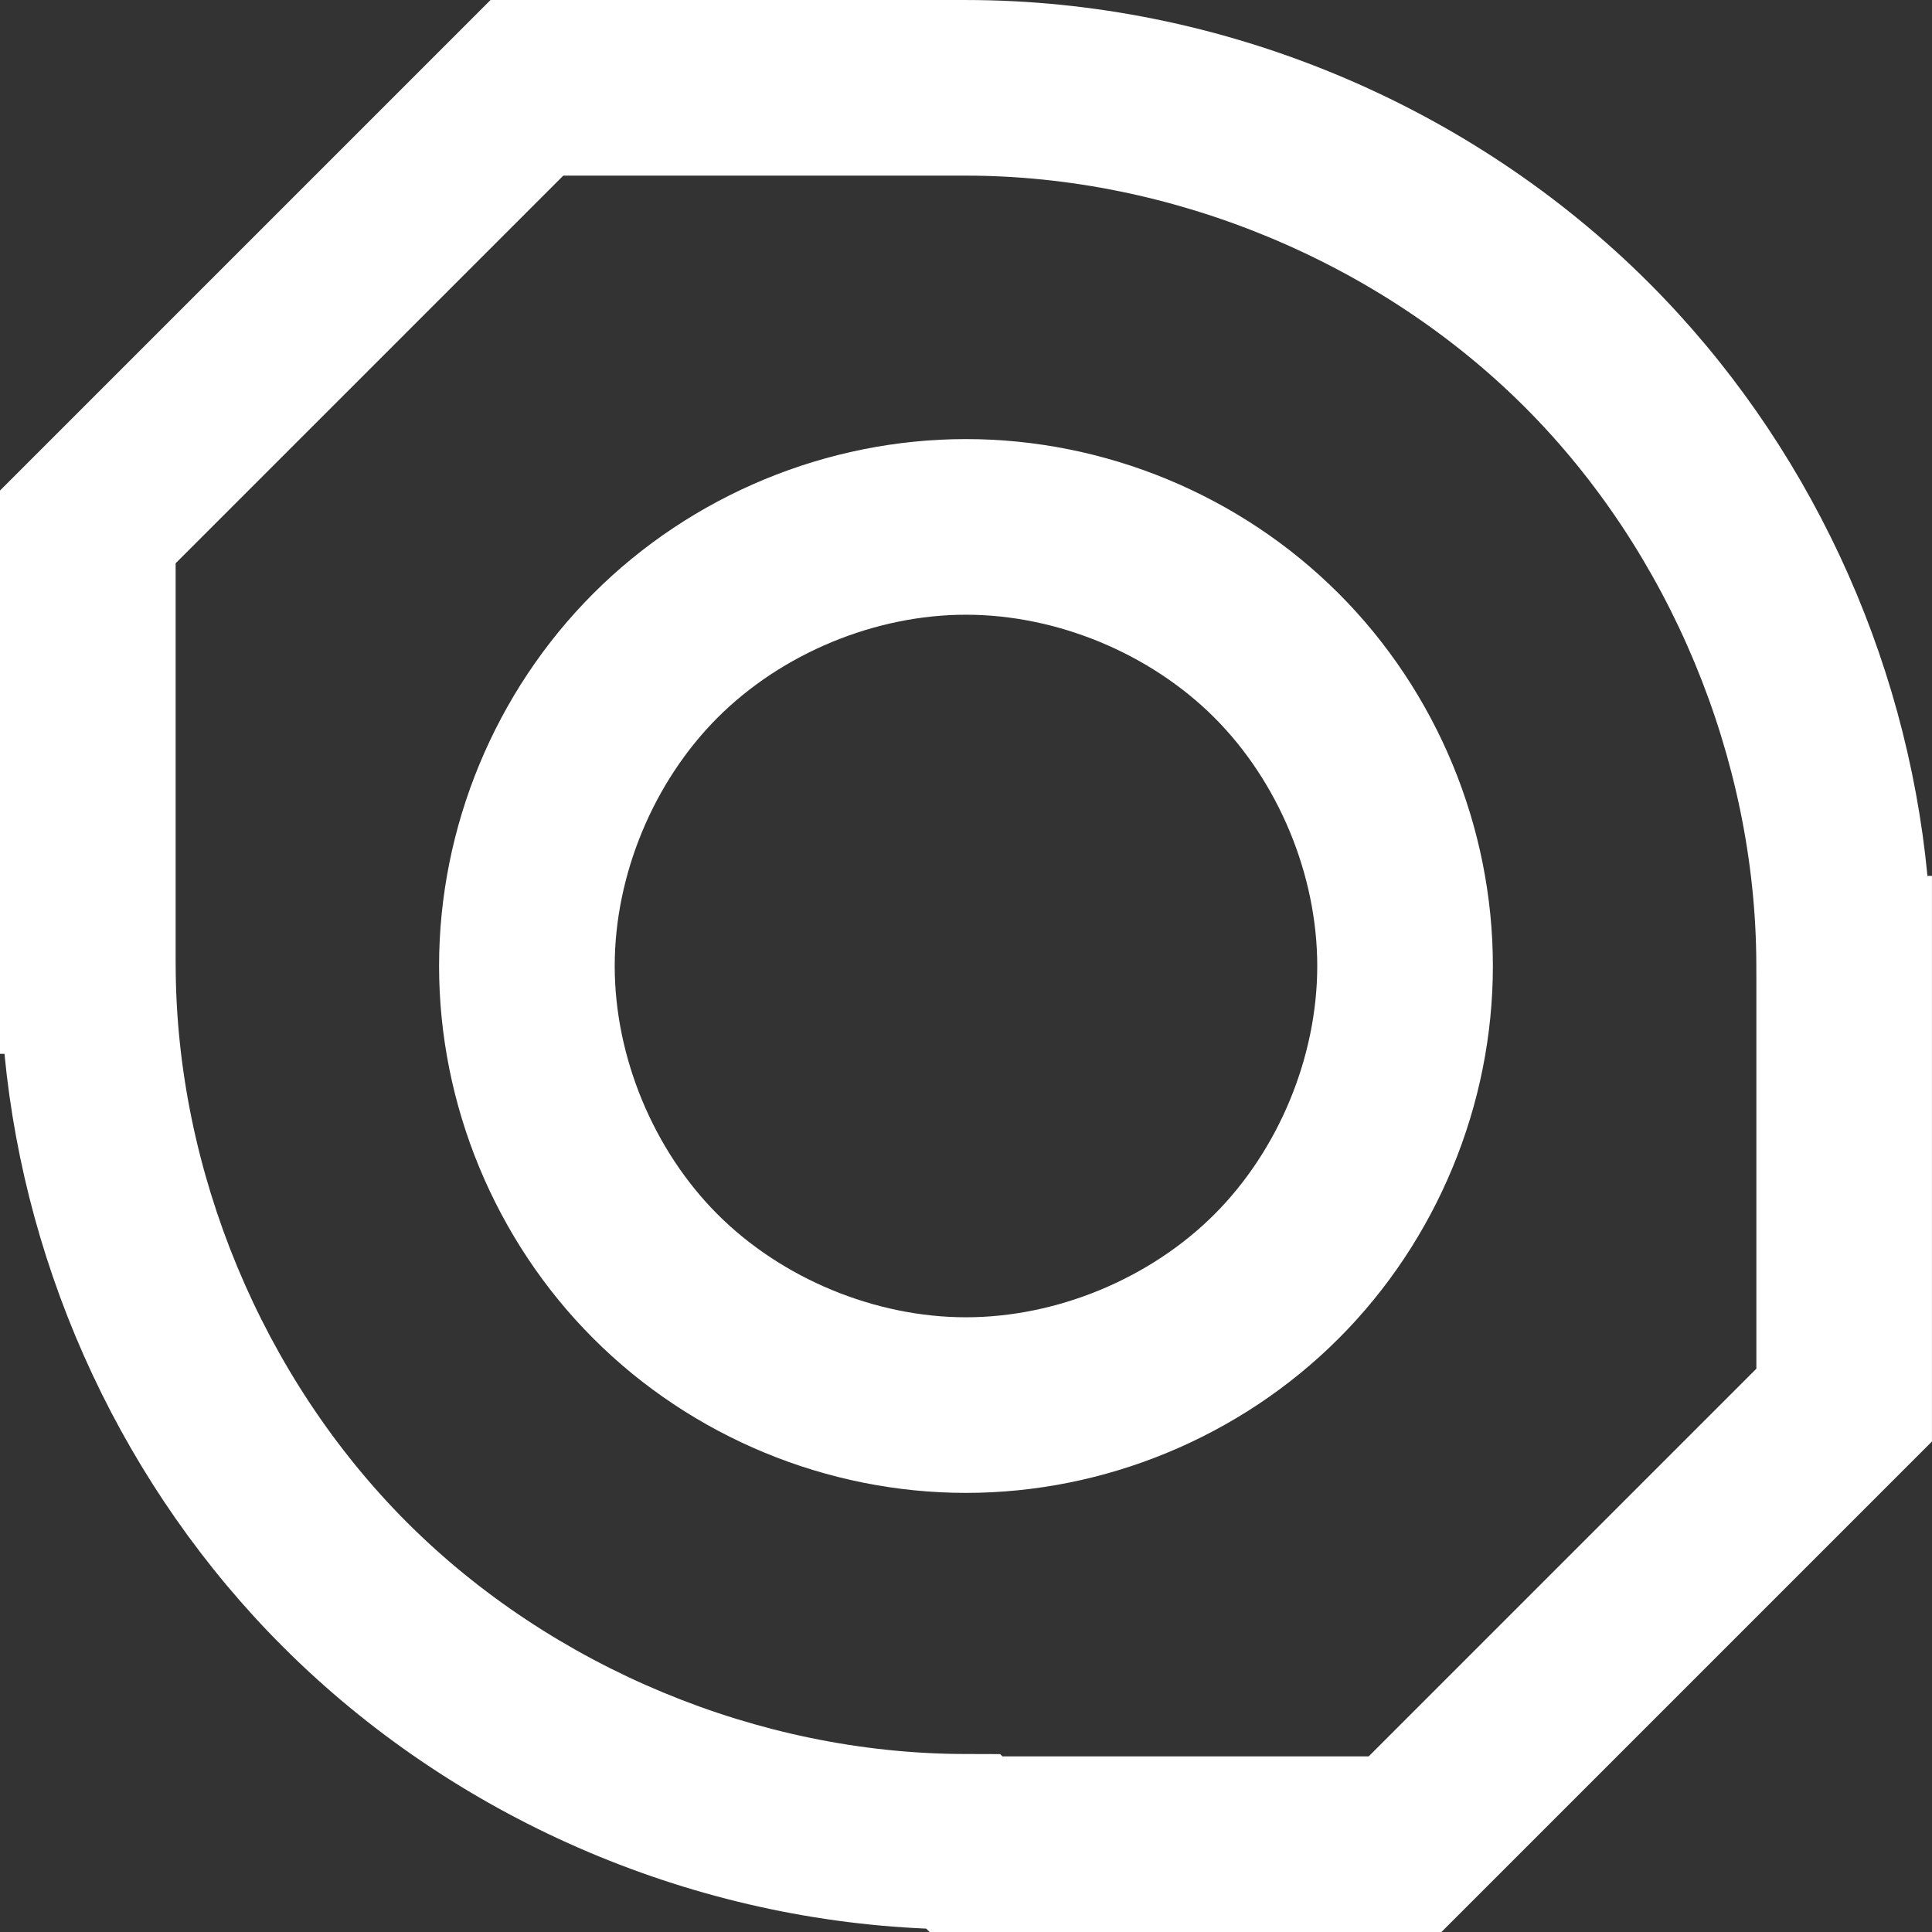 <?xml version="1.0" encoding="UTF-8" standalone="no"?>
<!-- Created with Inkscape (http://www.inkscape.org/) -->

<svg
   width="110.001mm"
   height="110.001mm"
   viewBox="0 0 110.001 110.001"
   version="1.1"
   id="svg5"
   inkscape:version="1.1.1 (3bf5ae0d25, 2021-09-20)"
   sodipodi:docname="l2.svg"
   xmlns:inkscape="http://www.inkscape.org/namespaces/inkscape"
   xmlns:sodipodi="http://sodipodi.sourceforge.net/DTD/sodipodi-0.dtd"
   xmlns="http://www.w3.org/2000/svg"
   xmlns:svg="http://www.w3.org/2000/svg">
  <rect x="0" y="0" width="110.001" height="110.001" fill="#333333" stroke="none"/>
  <sodipodi:namedview
     id="namedview7"
     pagecolor="#505050"
     bordercolor="#ffffff"
     borderopacity="1"
     inkscape:pageshadow="0"
     inkscape:pageopacity="0"
     inkscape:pagecheckerboard="1"
     inkscape:document-units="mm"
     showgrid="false"
     inkscape:zoom="0.4692965"
     inkscape:cx="-212.01948"
     inkscape:cy="357.98264"
     inkscape:window-width="1500"
     inkscape:window-height="978"
     inkscape:window-x="-6"
     inkscape:window-y="-6"
     inkscape:window-maximized="1"
     inkscape:current-layer="layer1" />
  <defs
     id="defs2">
    <inkscape:path-effect
       effect="spiro"
       id="path-effect1966"
       is_visible="true"
       lpeversion="1" />
    <inkscape:path-effect
       effect="spiro"
       id="path-effect1960"
       is_visible="true"
       lpeversion="1" />
    <inkscape:path-effect
       effect="spiro"
       id="path-effect1954"
       is_visible="true"
       lpeversion="1" />
    <inkscape:path-effect
       effect="spiro"
       id="path-effect1868"
       is_visible="true"
       lpeversion="1" />
    <inkscape:path-effect
       effect="spiro"
       id="path-effect1831"
       is_visible="true"
       lpeversion="1" />
    <inkscape:path-effect
       effect="spiro"
       id="path-effect1825"
       is_visible="true"
       lpeversion="1" />
    <inkscape:path-effect
       effect="spiro"
       id="path-effect1819"
       is_visible="true"
       lpeversion="1" />
    <inkscape:path-effect
       effect="spiro"
       id="path-effect1733"
       is_visible="true"
       lpeversion="1" />
    <inkscape:path-effect
       effect="spiro"
       id="path-effect1536"
       is_visible="true"
       lpeversion="1" />
    <inkscape:path-effect
       effect="spiro"
       id="path-effect1175"
       is_visible="true"
       lpeversion="1" />
    <inkscape:path-effect
       effect="spiro"
       id="path-effect28498"
       is_visible="true"
       lpeversion="1" />
    <inkscape:path-effect
       effect="spiro"
       id="path-effect28268"
       is_visible="true"
       lpeversion="1" />
    <inkscape:path-effect
       effect="spiro"
       id="path-effect28113"
       is_visible="true"
       lpeversion="1" />
    <inkscape:path-effect
       effect="spiro"
       id="path-effect27221"
       is_visible="true"
       lpeversion="1" />
    <inkscape:path-effect
       effect="spiro"
       id="path-effect27184"
       is_visible="true"
       lpeversion="1" />
    <inkscape:path-effect
       effect="spiro"
       id="path-effect27098"
       is_visible="true"
       lpeversion="1" />
    <inkscape:path-effect
       effect="spiro"
       id="path-effect26594"
       is_visible="true"
       lpeversion="1" />
    <inkscape:path-effect
       effect="spiro"
       id="path-effect25810"
       is_visible="true"
       lpeversion="1" />
    <inkscape:path-effect
       effect="spiro"
       id="path-effect25675"
       is_visible="true"
       lpeversion="1" />
    <inkscape:path-effect
       effect="spiro"
       id="path-effect25589"
       is_visible="true"
       lpeversion="1" />
    <inkscape:path-effect
       effect="spiro"
       id="path-effect25409"
       is_visible="true"
       lpeversion="1" />
    <inkscape:path-effect
       effect="spiro"
       id="path-effect25323"
       is_visible="true"
       lpeversion="1" />
    <inkscape:path-effect
       effect="spiro"
       id="path-effect24995"
       is_visible="true"
       lpeversion="1" />
    <inkscape:path-effect
       effect="spiro"
       id="path-effect24665"
       is_visible="true"
       lpeversion="1" />
    <inkscape:path-effect
       effect="spiro"
       id="path-effect24521"
       is_visible="true"
       lpeversion="1" />
    <inkscape:path-effect
       effect="spiro"
       id="path-effect24266"
       is_visible="true"
       lpeversion="1" />
    <inkscape:path-effect
       effect="spiro"
       id="path-effect24122"
       is_visible="true"
       lpeversion="1" />
    <inkscape:path-effect
       effect="spiro"
       id="path-effect23546"
       is_visible="true"
       lpeversion="1" />
    <inkscape:path-effect
       effect="spiro"
       id="path-effect22947"
       is_visible="true"
       lpeversion="1" />
    <inkscape:path-effect
       effect="spiro"
       id="path-effect22776"
       is_visible="true"
       lpeversion="1" />
    <inkscape:path-effect
       effect="spiro"
       id="path-effect22690"
       is_visible="true"
       lpeversion="1" />
    <inkscape:path-effect
       effect="spiro"
       id="path-effect22181"
       is_visible="true"
       lpeversion="1" />
    <inkscape:path-effect
       effect="spiro"
       id="path-effect22175"
       is_visible="true"
       lpeversion="1" />
    <inkscape:path-effect
       effect="spiro"
       id="path-effect21978"
       is_visible="true"
       lpeversion="1" />
    <inkscape:path-effect
       effect="spiro"
       id="path-effect21974"
       is_visible="true"
       lpeversion="1" />
    <inkscape:path-effect
       effect="spiro"
       id="path-effect21777"
       is_visible="true"
       lpeversion="1" />
    <inkscape:path-effect
       effect="bspline"
       id="path-effect21580"
       is_visible="true"
       lpeversion="1"
       weight="33.333"
       steps="2"
       helper_size="0"
       apply_no_weight="true"
       apply_with_weight="true"
       only_selected="false" />
    <inkscape:path-effect
       effect="bspline"
       id="path-effect4384"
       is_visible="true"
       lpeversion="1"
       weight="33.333"
       steps="2"
       helper_size="0"
       apply_no_weight="true"
       apply_with_weight="true"
       only_selected="false" />
    <inkscape:path-effect
       effect="bspline"
       id="path-effect4107"
       is_visible="true"
       lpeversion="1"
       weight="33.333"
       steps="2"
       helper_size="0"
       apply_no_weight="true"
       apply_with_weight="true"
       only_selected="false" />
    <inkscape:path-effect
       effect="bspline"
       id="path-effect4103"
       is_visible="true"
       lpeversion="1"
       weight="33.333"
       steps="2"
       helper_size="0"
       apply_no_weight="true"
       apply_with_weight="true"
       only_selected="false" />
  </defs>
  <g
     inkscape:label="Layer 1"
     inkscape:groupmode="layer"
     id="layer1"
     transform="translate(-662.148,231.635)">
    <path
       id="rect4066"
       style="display:none;fill:none;stroke:#000000;stroke-linejoin:round"
       d="m 266.489,18.807 h -25 v 25 h 25 z m 25,0 h -25 v 25 h 25 z m -25,-25 h -25 V 18.807 h 25 z m 25,0 h -25 V 18.807 h 25 z m 25,25 h -25 v 25 h 25 z m 25,0 h -25 v 25 h 25 z m -25,-25 h -25 V 18.807 h 25 z m 25,0 h -25 V 18.807 h 25 z M 266.489,68.807 h -25 v 25 h 25 z m 25,0 h -25 v 25 h 25 z m -25,-25 h -25 v 25 h 25 z m 25,0 h -25 v 25 h 25 z m 25,25 h -25 v 25 h 25 z m 25,0 h -25 v 25 h 25 z m -25,-25 h -25 v 25 h 25 z m 25,0 h -25 v 25 h 25 z" />
    <path
       id="path21972"
       style="color:#000000;fill:#ffffff;fill-opacity:1;stroke-width:0.265;-inkscape-stroke:none"
       d="m 464.253,-96.132 c -6,0 -11.793,2.4 -16.036,6.642 -4.243,4.243 -6.642,10.036 -6.642,16.036 0,6 2.399,11.793 6.642,16.036 l 2.118,2.118 c -2.323,6.157 -3.583,12.72 -3.583,19.346 0,14.462 5.883,28.665 16.11,38.891 10.226,10.226 24.429,16.109 38.891,16.109 6.627,0 13.19,-1.259 19.346,-3.583 l 2.118,2.118 c 4.243,4.243 10.036,6.642 16.036,6.642 6,0 11.793,-2.399 16.036,-6.642 4.243,-4.243 6.642,-10.035 6.642,-16.036 0,-6 -2.4,-11.793 -6.642,-16.036 l -2.118,-2.118 c 2.323,-6.157 3.583,-12.719 3.583,-19.346 0,-14.462 -5.883,-28.665 -16.109,-38.891 -10.226,-10.226 -24.429,-16.109 -38.891,-16.109 -6.627,0 -13.19,1.259 -19.346,3.583 l -2.118,-2.118 c -4.243,-4.243 -10.035,-6.642 -16.036,-6.642 z m 0,10 c 3.256,0 6.662,1.411 8.964,3.713 l 6.907,6.907 3.147,-1.416 c 5.811,-2.615 12.163,-4.026 18.482,-4.026 11.718,0 23.534,4.894 31.82,13.18 8.286,8.286 13.18,20.102 13.18,31.82 0,6.319 -1.411,12.671 -4.026,18.482 l -1.416,3.147 6.907,6.907 c 2.302,2.302 3.713,5.709 3.713,8.964 0,3.256 -1.411,6.662 -3.713,8.964 -2.302,2.302 -5.708,3.713 -8.964,3.713 -3.256,0 -6.662,-1.411 -8.964,-3.713 l -6.907,-6.907 -3.147,1.416 c -5.81,2.615 -12.163,4.026 -18.482,4.026 -11.718,3e-6 -23.534,-4.894 -31.819,-13.18 -8.286,-8.286 -13.181,-20.102 -13.181,-31.82 0,-6.319 1.412,-12.671 4.026,-18.482 l 1.416,-3.147 -6.907,-6.907 c -2.302,-2.302 -3.713,-5.708 -3.713,-8.964 0,-3.256 1.411,-6.662 3.713,-8.964 2.302,-2.302 5.709,-3.713 8.964,-3.713 z m 37.501,20.177 c -7.917,0 -15.615,3.189 -21.213,8.787 -5.598,5.598 -8.787,13.295 -8.787,21.213 0,7.917 3.189,15.616 8.787,21.215 5.598,5.598 13.296,8.786 21.213,8.786 7.917,0 15.614,-3.187 21.213,-8.786 5.598,-5.598 8.787,-13.298 8.787,-21.215 0,-7.917 -3.189,-15.614 -8.787,-21.213 -5.598,-5.598 -13.295,-8.787 -21.213,-8.787 z m 0,10 c 5.173,0 10.483,2.201 14.14,5.859 3.658,3.658 5.86,8.968 5.86,14.141 0,5.173 -2.202,10.485 -5.86,14.143 -3.658,3.658 -8.967,5.858 -14.14,5.858 -5.173,0 -10.485,-2.2 -14.143,-5.858 -3.658,-3.658 -5.858,-8.97 -5.858,-14.143 0,-5.173 2.2,-10.483 5.858,-14.141 3.658,-3.658 8.97,-5.859 14.143,-5.859 z" />
    <path
       id="path23544"
       style="color:#000000;fill:#ffffff;fill-opacity:1;stroke-width:0.265;-inkscape-stroke:none"
       d="m 734.243,-84.245 -5.653,5.653 c -6.157,-2.324 -12.72,-3.583 -19.347,-3.583 -14.462,0 -28.664,5.883 -38.891,16.109 -10.226,10.226 -16.11,24.429 -16.11,38.891 0,6.627 1.259,13.19 3.583,19.347 l -5.653,5.653 32.071,32.071 5.653,-5.653 c 6.157,2.324 12.72,3.583 19.347,3.583 14.462,-10e-6 28.665,-5.883 38.891,-16.11 10.226,-10.226 16.109,-24.428 16.109,-38.891 0,-6.627 -1.259,-13.19 -3.583,-19.347 l 5.653,-5.653 z m -25,12.071 c 6.319,0 12.671,1.411 18.482,4.026 l 3.147,1.416 3.371,-3.372 17.929,17.929 -3.371,3.371 1.416,3.147 c 2.615,5.811 4.026,12.163 4.026,18.482 0,11.718 -4.894,23.533 -13.18,31.819 -8.286,8.286 -20.102,13.181 -31.82,13.181 -6.319,10e-6 -12.671,-1.411 -18.482,-4.026 l -3.147,-1.416 -3.371,3.371 -17.929,-17.929 3.372,-3.371 -1.416,-3.147 c -2.615,-5.81 -4.026,-12.163 -4.026,-18.482 0,-11.718 4.895,-23.534 13.181,-31.82 8.286,-8.286 20.101,-13.18 31.819,-13.18 z m 10e-4,14.999 c -7.917,0 -15.617,3.189 -21.215,8.787 -5.598,5.598 -8.785,13.298 -8.785,21.215 0,7.917 3.187,15.614 8.785,21.213 5.598,5.598 13.298,8.787 21.215,8.787 7.917,0 15.614,-3.189 21.213,-8.787 5.598,-5.598 8.787,-13.295 8.787,-21.213 0,-7.917 -3.189,-15.616 -8.787,-21.215 -5.598,-5.598 -13.295,-8.787 -21.213,-8.787 z m 0,10 c 5.173,0 10.483,2.201 14.14,5.859 3.658,3.658 5.86,8.97 5.86,14.143 0,5.173 -2.202,10.483 -5.86,14.141 -3.658,3.658 -8.967,5.859 -14.14,5.859 -5.173,0 -10.485,-2.201 -14.143,-5.859 -3.658,-3.658 -5.858,-8.968 -5.858,-14.141 0,-5.173 2.2,-10.485 5.858,-14.143 3.658,-3.658 8.97,-5.859 14.143,-5.859 z" />
    <path
       id="path24264"
       style="color:#000000;fill:#ffffff;fill-opacity:1;stroke-width:0.265;-inkscape-stroke:none"
       d="m 480.127,-232.45 v 5 3.962 c -3.192,2.063 -6.186,4.443 -8.891,7.148 -10.226,10.226 -16.109,24.429 -16.109,38.891 0,6.627 1.259,13.19 3.583,19.347 l -5.653,5.653 32.071,32.071 5.653,-5.653 c 6.157,2.324 12.72,3.583 19.347,3.583 6.627,0 13.19,-1.259 19.347,-3.583 l 5.653,5.653 32.071,-32.071 -5.653,-5.653 c 2.324,-6.157 3.583,-12.72 3.583,-19.347 0,-14.462 -5.883,-28.664 -16.11,-38.891 -2.705,-2.705 -5.699,-5.085 -8.89,-7.148 v -8.962 z m 10,10 h 40 v 4.643 l 2.511,1.441 c 3.407,1.956 6.553,4.341 9.308,7.097 8.286,8.286 13.181,20.102 13.181,31.819 0,6.319 -1.412,12.671 -4.026,18.482 l -1.416,3.147 3.371,3.371 -17.929,17.929 -3.371,-3.372 -3.147,1.416 c -5.811,2.615 -12.163,4.026 -18.482,4.026 -6.319,0 -12.671,-1.411 -18.482,-4.026 l -3.147,-1.416 -3.371,3.371 -17.929,-17.929 3.372,-3.371 -1.416,-3.147 c -2.615,-5.811 -4.026,-12.163 -4.026,-18.482 0,-11.718 4.894,-23.534 13.18,-31.819 2.756,-2.756 5.902,-5.141 9.309,-7.097 l 2.511,-1.441 z m 20,14.999 c -7.917,0 -15.615,3.189 -21.213,8.787 -5.598,5.598 -8.787,13.296 -8.787,21.213 0,7.917 3.189,15.616 8.787,21.215 5.598,5.598 13.296,8.785 21.213,8.785 7.917,0 15.614,-3.187 21.213,-8.785 5.598,-5.598 8.787,-13.298 8.787,-21.215 0,-7.917 -3.189,-15.615 -8.787,-21.213 -5.598,-5.598 -13.295,-8.787 -21.213,-8.787 z m 0,10 c 5.173,0 10.485,2.202 14.142,5.86 3.658,3.658 5.858,8.968 5.858,14.141 0,5.173 -2.2,10.485 -5.858,14.142 -3.658,3.658 -8.97,5.858 -14.142,5.858 -5.173,0 -10.485,-2.2 -14.143,-5.858 -3.658,-3.658 -5.857,-8.97 -5.857,-14.142 0,-5.173 2.199,-10.483 5.857,-14.141 3.658,-3.658 8.97,-5.86 14.143,-5.86 z" />
    <path
       id="path24993"
       style="color:#000000;fill:#ffffff;fill-opacity:1;stroke-width:1;-inkscape-stroke:none"
       d="m 690.077,-231.635 -1.465,1.465 -26.465,26.465 v 26.939 c 0,0.182 10e-4,0.204 10e-4,0.066 -6e-5,-0.088 -10e-4,-0.094 -10e-4,0.066 v 5 h 0.256 c 1.212,12.644 6.84,24.746 15.853,33.759 9.692,9.692 22.956,15.469 36.627,16.048 l 0.193,0.193 h 29.142 l 27.929,-27.929 v -27.071 -0.06 -0.006 c 3e-5,-0.026 0,-0.05 0,-0.066 v -5 h -0.257 c -1.212,-12.644 -6.84,-24.746 -15.853,-33.758 -10.226,-10.226 -24.429,-16.11 -38.891,-16.11 z m 4.142,10 h 22.928 c 11.718,0 23.534,4.895 31.82,13.181 8.258,8.258 13.146,20.022 13.179,31.701 l 0.003,0.923 v 22.124 l -22.071,22.071 h -20.858 l -0.128,-0.128 -2.063,-0.006 c -11.679,-0.033 -23.443,-4.921 -31.7,-13.179 -8.258,-8.258 -13.146,-20.022 -13.179,-31.701 l -0.002,-0.554 v -22.361 z m 22.928,15 c -7.917,0 -15.615,3.189 -21.213,8.787 -5.598,5.598 -8.787,13.295 -8.787,21.213 0,7.917 3.189,15.615 8.787,21.213 5.598,5.598 13.296,8.787 21.213,8.787 7.917,0 15.616,-3.189 21.215,-8.787 5.598,-5.598 8.785,-13.296 8.785,-21.213 0,-7.917 -3.187,-15.614 -8.785,-21.213 -5.598,-5.598 -13.298,-8.787 -21.215,-8.787 z m 0,10 c 5.173,0 10.485,2.2 14.142,5.858 3.658,3.658 5.858,8.97 5.858,14.142 0,5.173 -2.2,10.485 -5.858,14.143 -3.658,3.658 -8.97,5.858 -14.142,5.858 -5.173,0 -10.483,-2.2 -14.141,-5.858 -3.658,-3.658 -5.859,-8.97 -5.859,-14.143 0,-5.173 2.201,-10.485 5.859,-14.142 3.658,-3.658 8.968,-5.858 14.141,-5.858 z" />
    <path
       style="font-variation-settings:normal;display:inline;opacity:1;fill:none;fill-opacity:1;stroke:#aad400;stroke-width:10;stroke-linecap:butt;stroke-linejoin:miter;stroke-miterlimit:4;stroke-dasharray:none;stroke-dashoffset:0;stroke-opacity:1;stop-color:#000000;stop-opacity:1"
       d="m 560.98,-352.165 c -6.545,0 -13.05,2.694 -17.678,7.322 -4.628,4.628 -7.322,11.133 -7.322,17.678 0,6.545 2.694,13.05 7.322,17.678 4.628,4.628 11.133,7.322 17.678,7.322 6.545,0 13.05,-2.694 17.678,-7.322 4.628,-4.628 7.322,-11.133 7.322,-17.678 0,-6.545 -2.694,-13.05 -7.322,-17.678 -4.628,-4.628 -11.133,-7.322 -17.678,-7.322 z"
       id="path25808"
       inkscape:path-effect="#path-effect25810"
       inkscape:original-d="m 560.9795,-352.16531 c -2.7e-4,-16.66694 2.6e-4,33.33361 2e-5,50.00002 -2.6e-4,16.6664 2.5e-4,-33.33308 -2e-5,-50.00002 z" />
  </g>
</svg>
